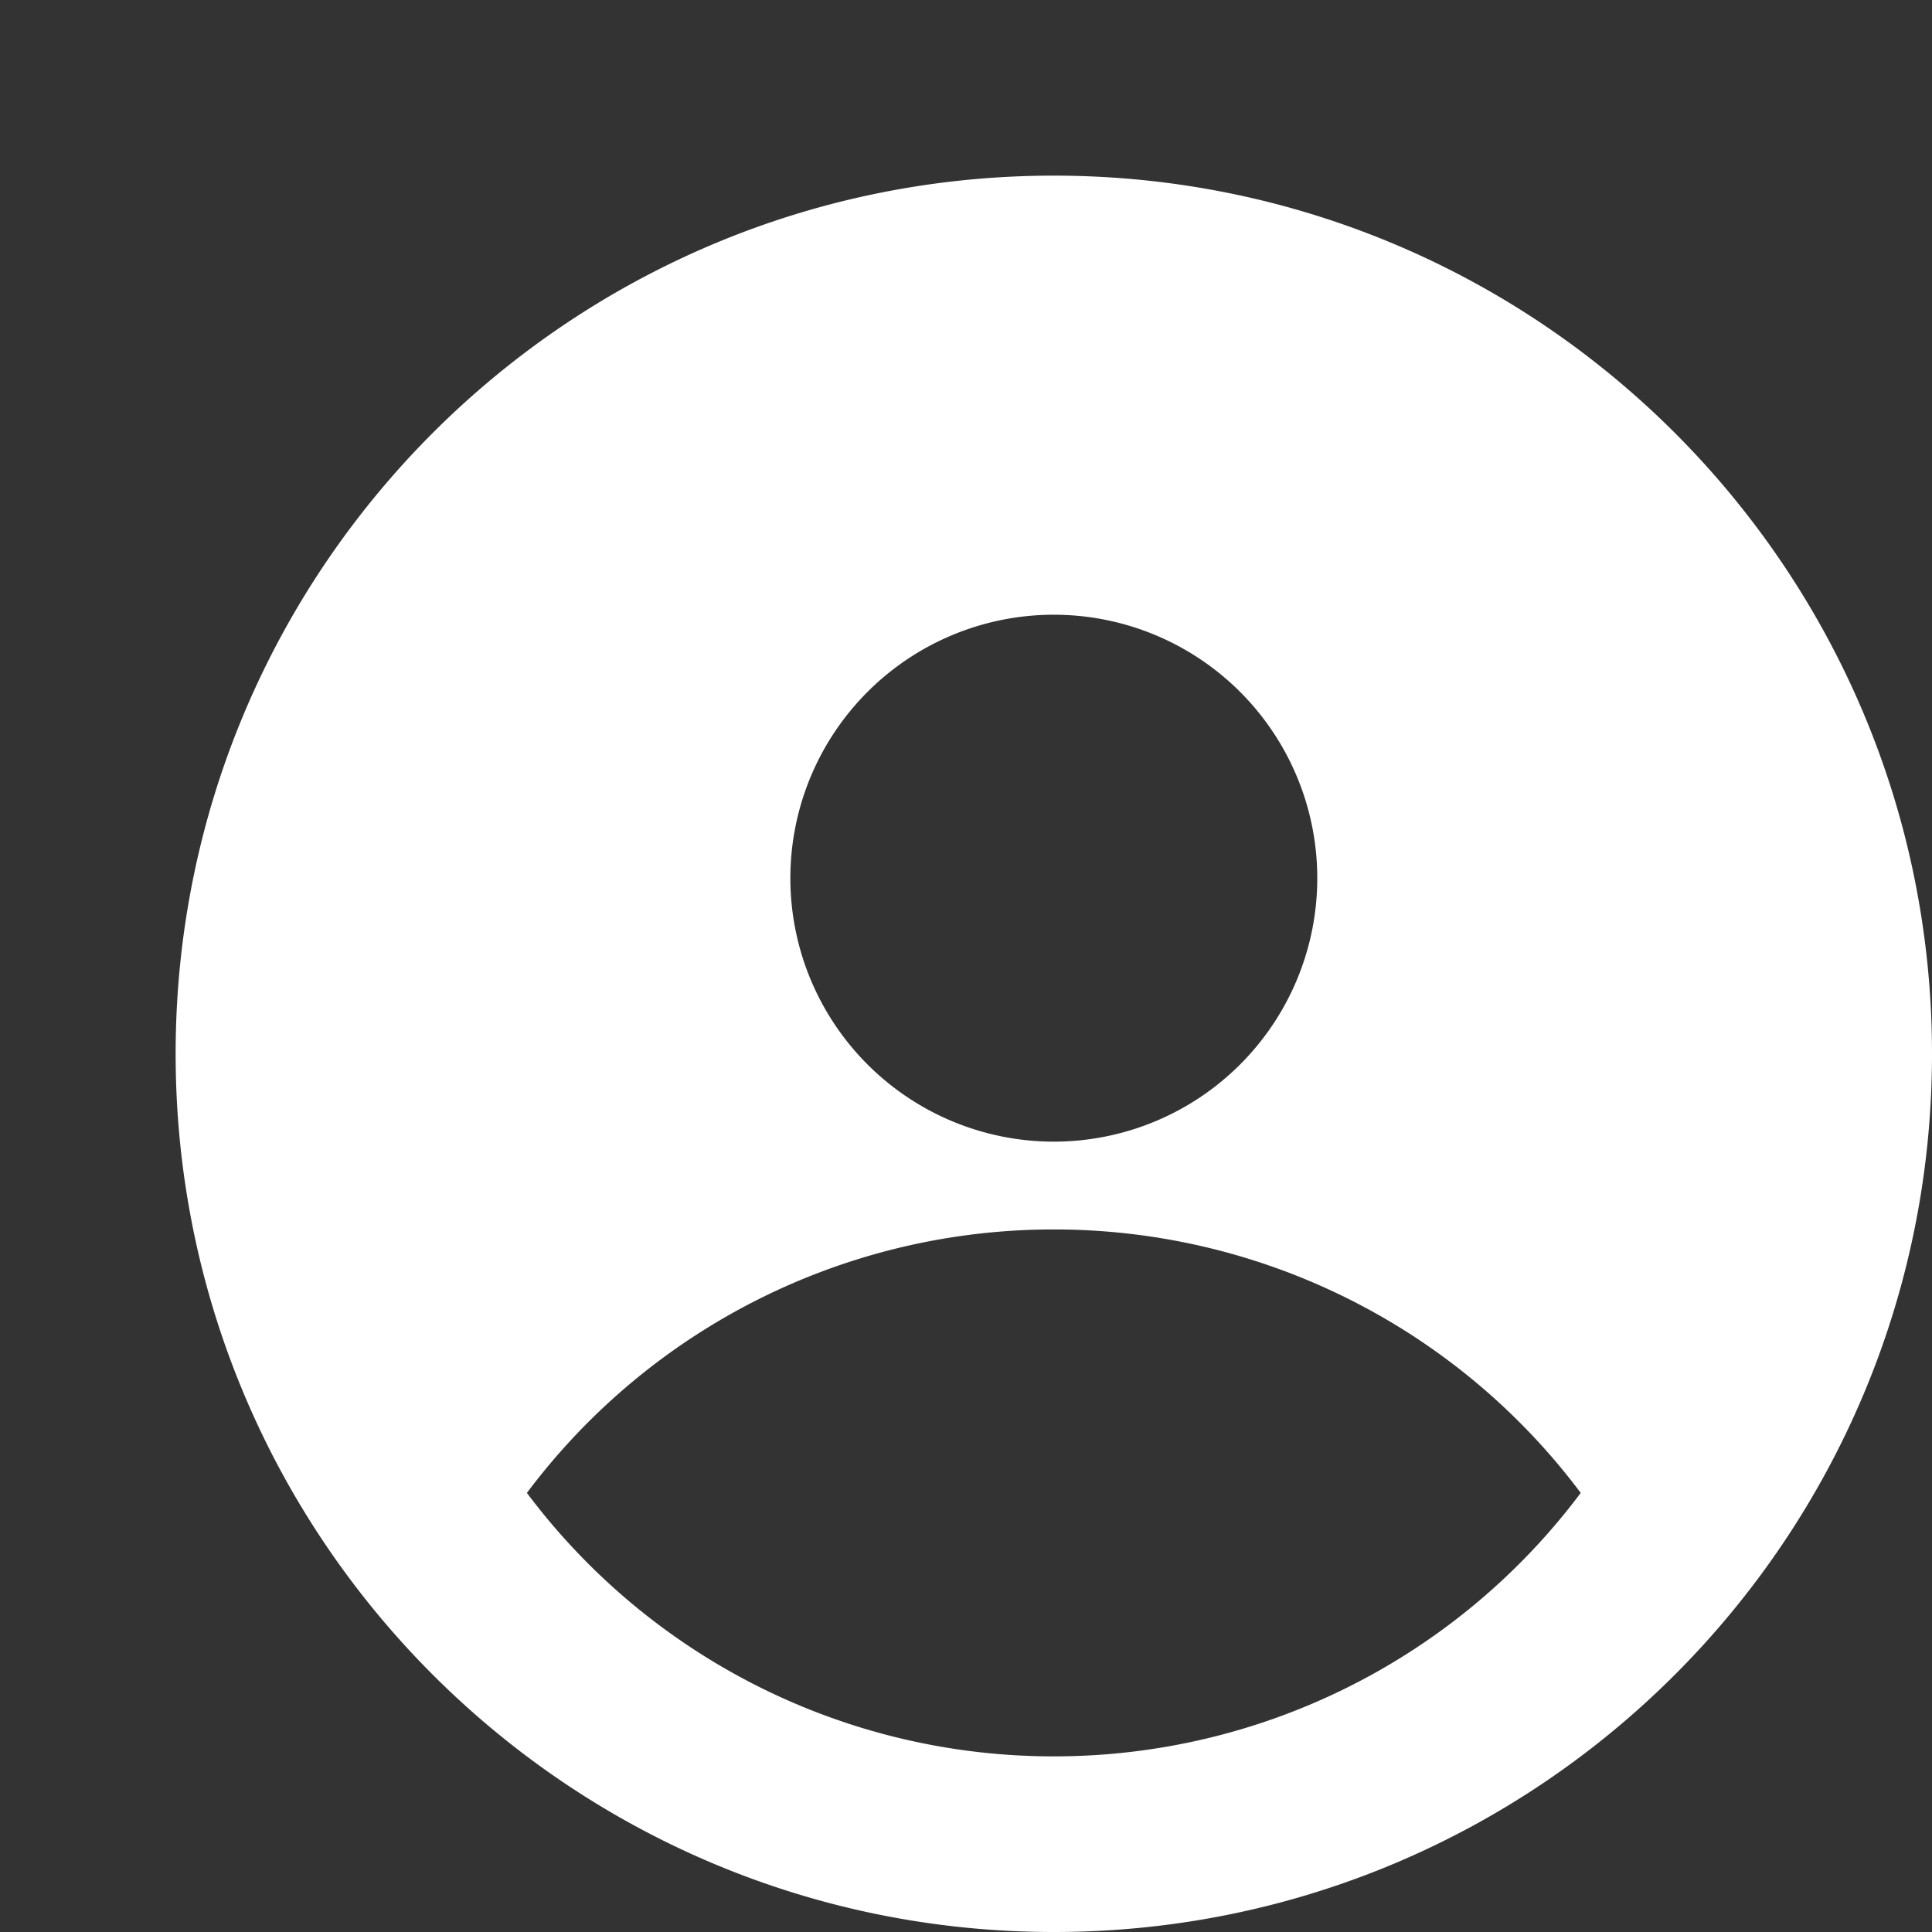 <svg xmlns="http://www.w3.org/2000/svg" width="22" height="22" fill="none" id="user">
  <rect width="100%" height="100%" fill="#333333" stroke="none"/>
  <path fill="#FFFFFF" fill-rule="evenodd" d="M12 22c5.523 0 10-4.477 10-10S17.523 2 12 2 2 6.477 2 12s4.477 10 10 10Zm3-12a3 3 0 1 1-6 0 3 3 0 0 1 6 0Zm-9 7a7.489 7.489 0 0 1 6-3 7.489 7.489 0 0 1 6 3 7.489 7.489 0 0 1-6 3 7.489 7.489 0 0 1-6-3Z" clip-rule="evenodd"></path>
</svg>
